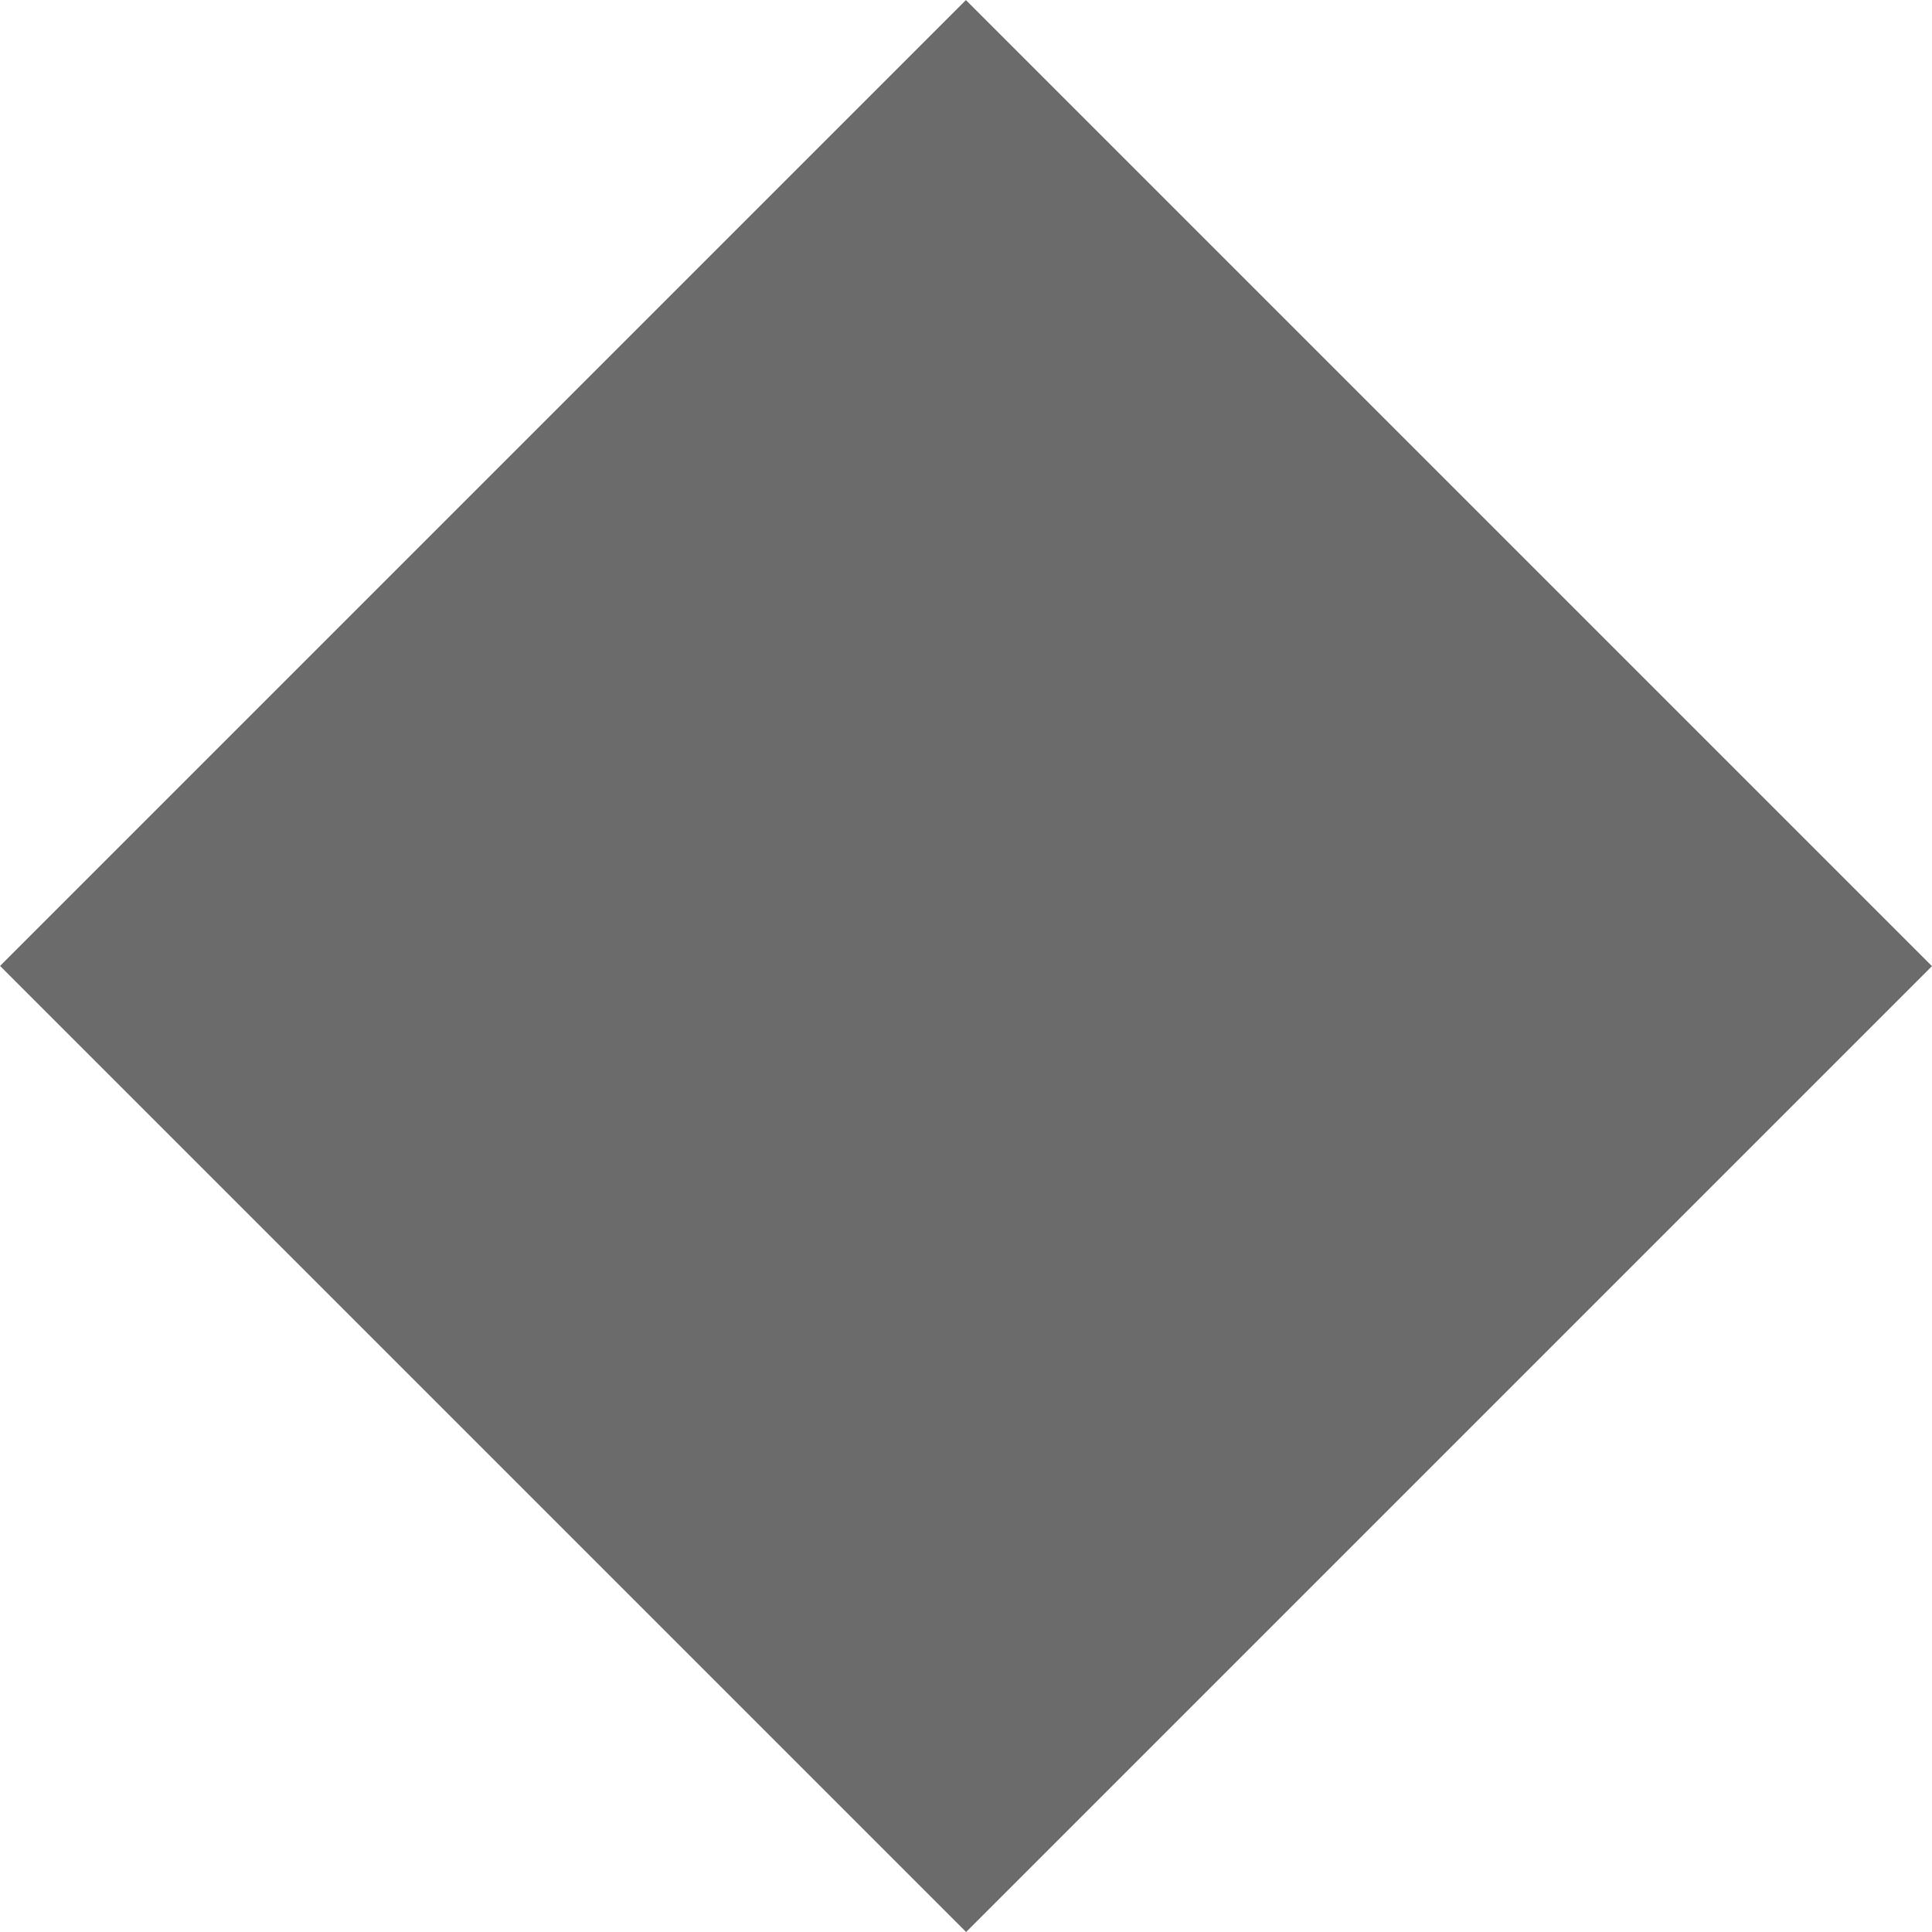 <?xml version="1.0" encoding="utf-8"?>
<!-- Generator: Adobe Illustrator 16.0.0, SVG Export Plug-In . SVG Version: 6.00 Build 0)  -->
<!DOCTYPE svg PUBLIC "-//W3C//DTD SVG 1.1//EN" "http://www.w3.org/Graphics/SVG/1.1/DTD/svg11.dtd">
<svg version="1.1" id="Layer_1" xmlns="http://www.w3.org/2000/svg" xmlns:xlink="http://www.w3.org/1999/xlink" x="0px" y="0px"
	 width="7.071px" height="7.071px" viewBox="0 0 7.071 7.071" enable-background="new 0 0 7.071 7.071" xml:space="preserve">
<rect x="1.036" y="1.035" transform="matrix(0.707 -0.707 0.707 0.707 -1.464 3.536)" fill="#6B6B6B" width="5" height="5.001"/>
</svg>
